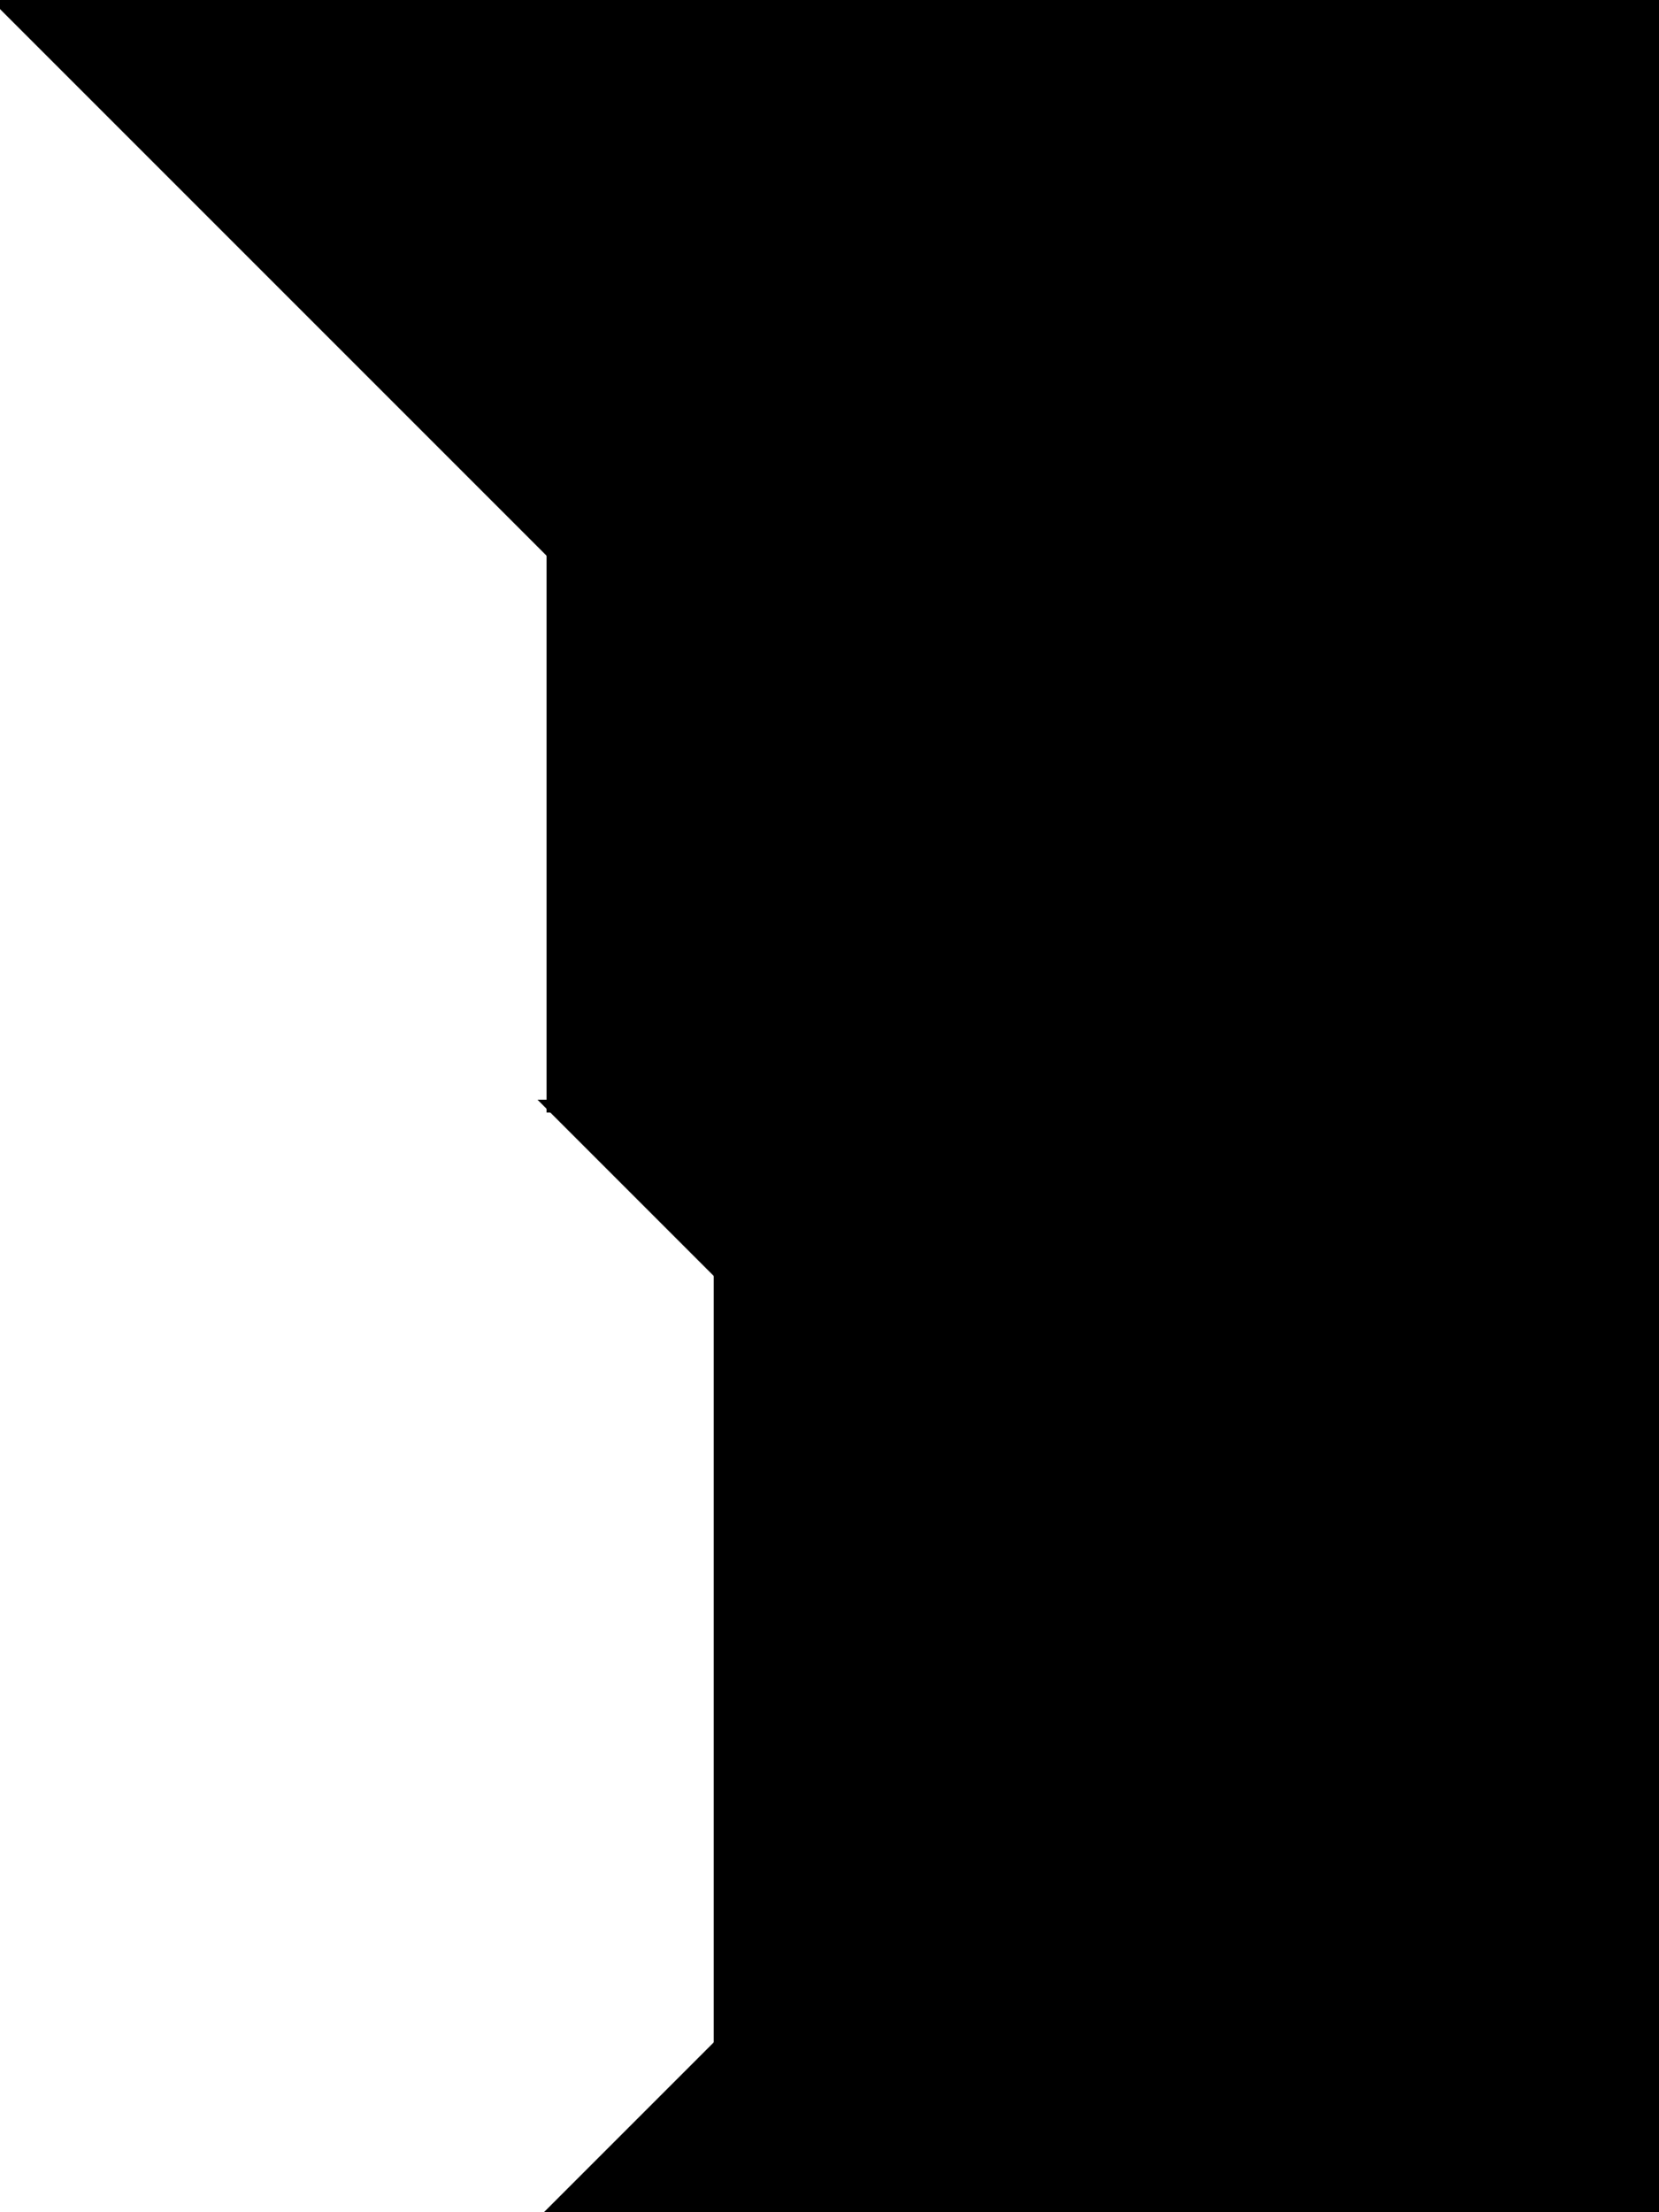 <?xml version="1.0" encoding="utf-8"?>
<svg baseProfile="full" height="100%" version="1.1" viewBox="0 0 258.0 344.0" width="100%" xmlns="http://www.w3.org/2000/svg" xmlns:ev="http://www.w3.org/2001/xml-events" xmlns:xlink="http://www.w3.org/1999/xlink"><defs/><polygon fill="black" id="1" points="86.0,172.0 172.0,172.0 172.0,86.0 86.0,86.0" stroke="black" stroke-width="2"/><polygon fill="black" id="2" points="0.0,0.0 86.0,86.0 172.0,86.0 86.0,0.0" stroke="black" stroke-width="2"/><polygon fill="black" id="3" points="112.0,319.0 172.0,258.0 112.0,198.0" stroke="black" stroke-width="2"/><polygon fill="black" id="4" points="172.0,172.0 258.0,172.0 172.0,86.0" stroke="black" stroke-width="2"/><polygon fill="black" id="5" points="86.0,344.0 258.0,344.0 172.0,258.0" stroke="black" stroke-width="2"/><polygon fill="black" id="6" points="258.0,172.0 86.0,0.0 258.0,0.0" stroke="black" stroke-width="2"/><polygon fill="black" id="7" points="258.0,344.0 86.0,172.0 258.0,172.0" stroke="black" stroke-width="2"/></svg>
